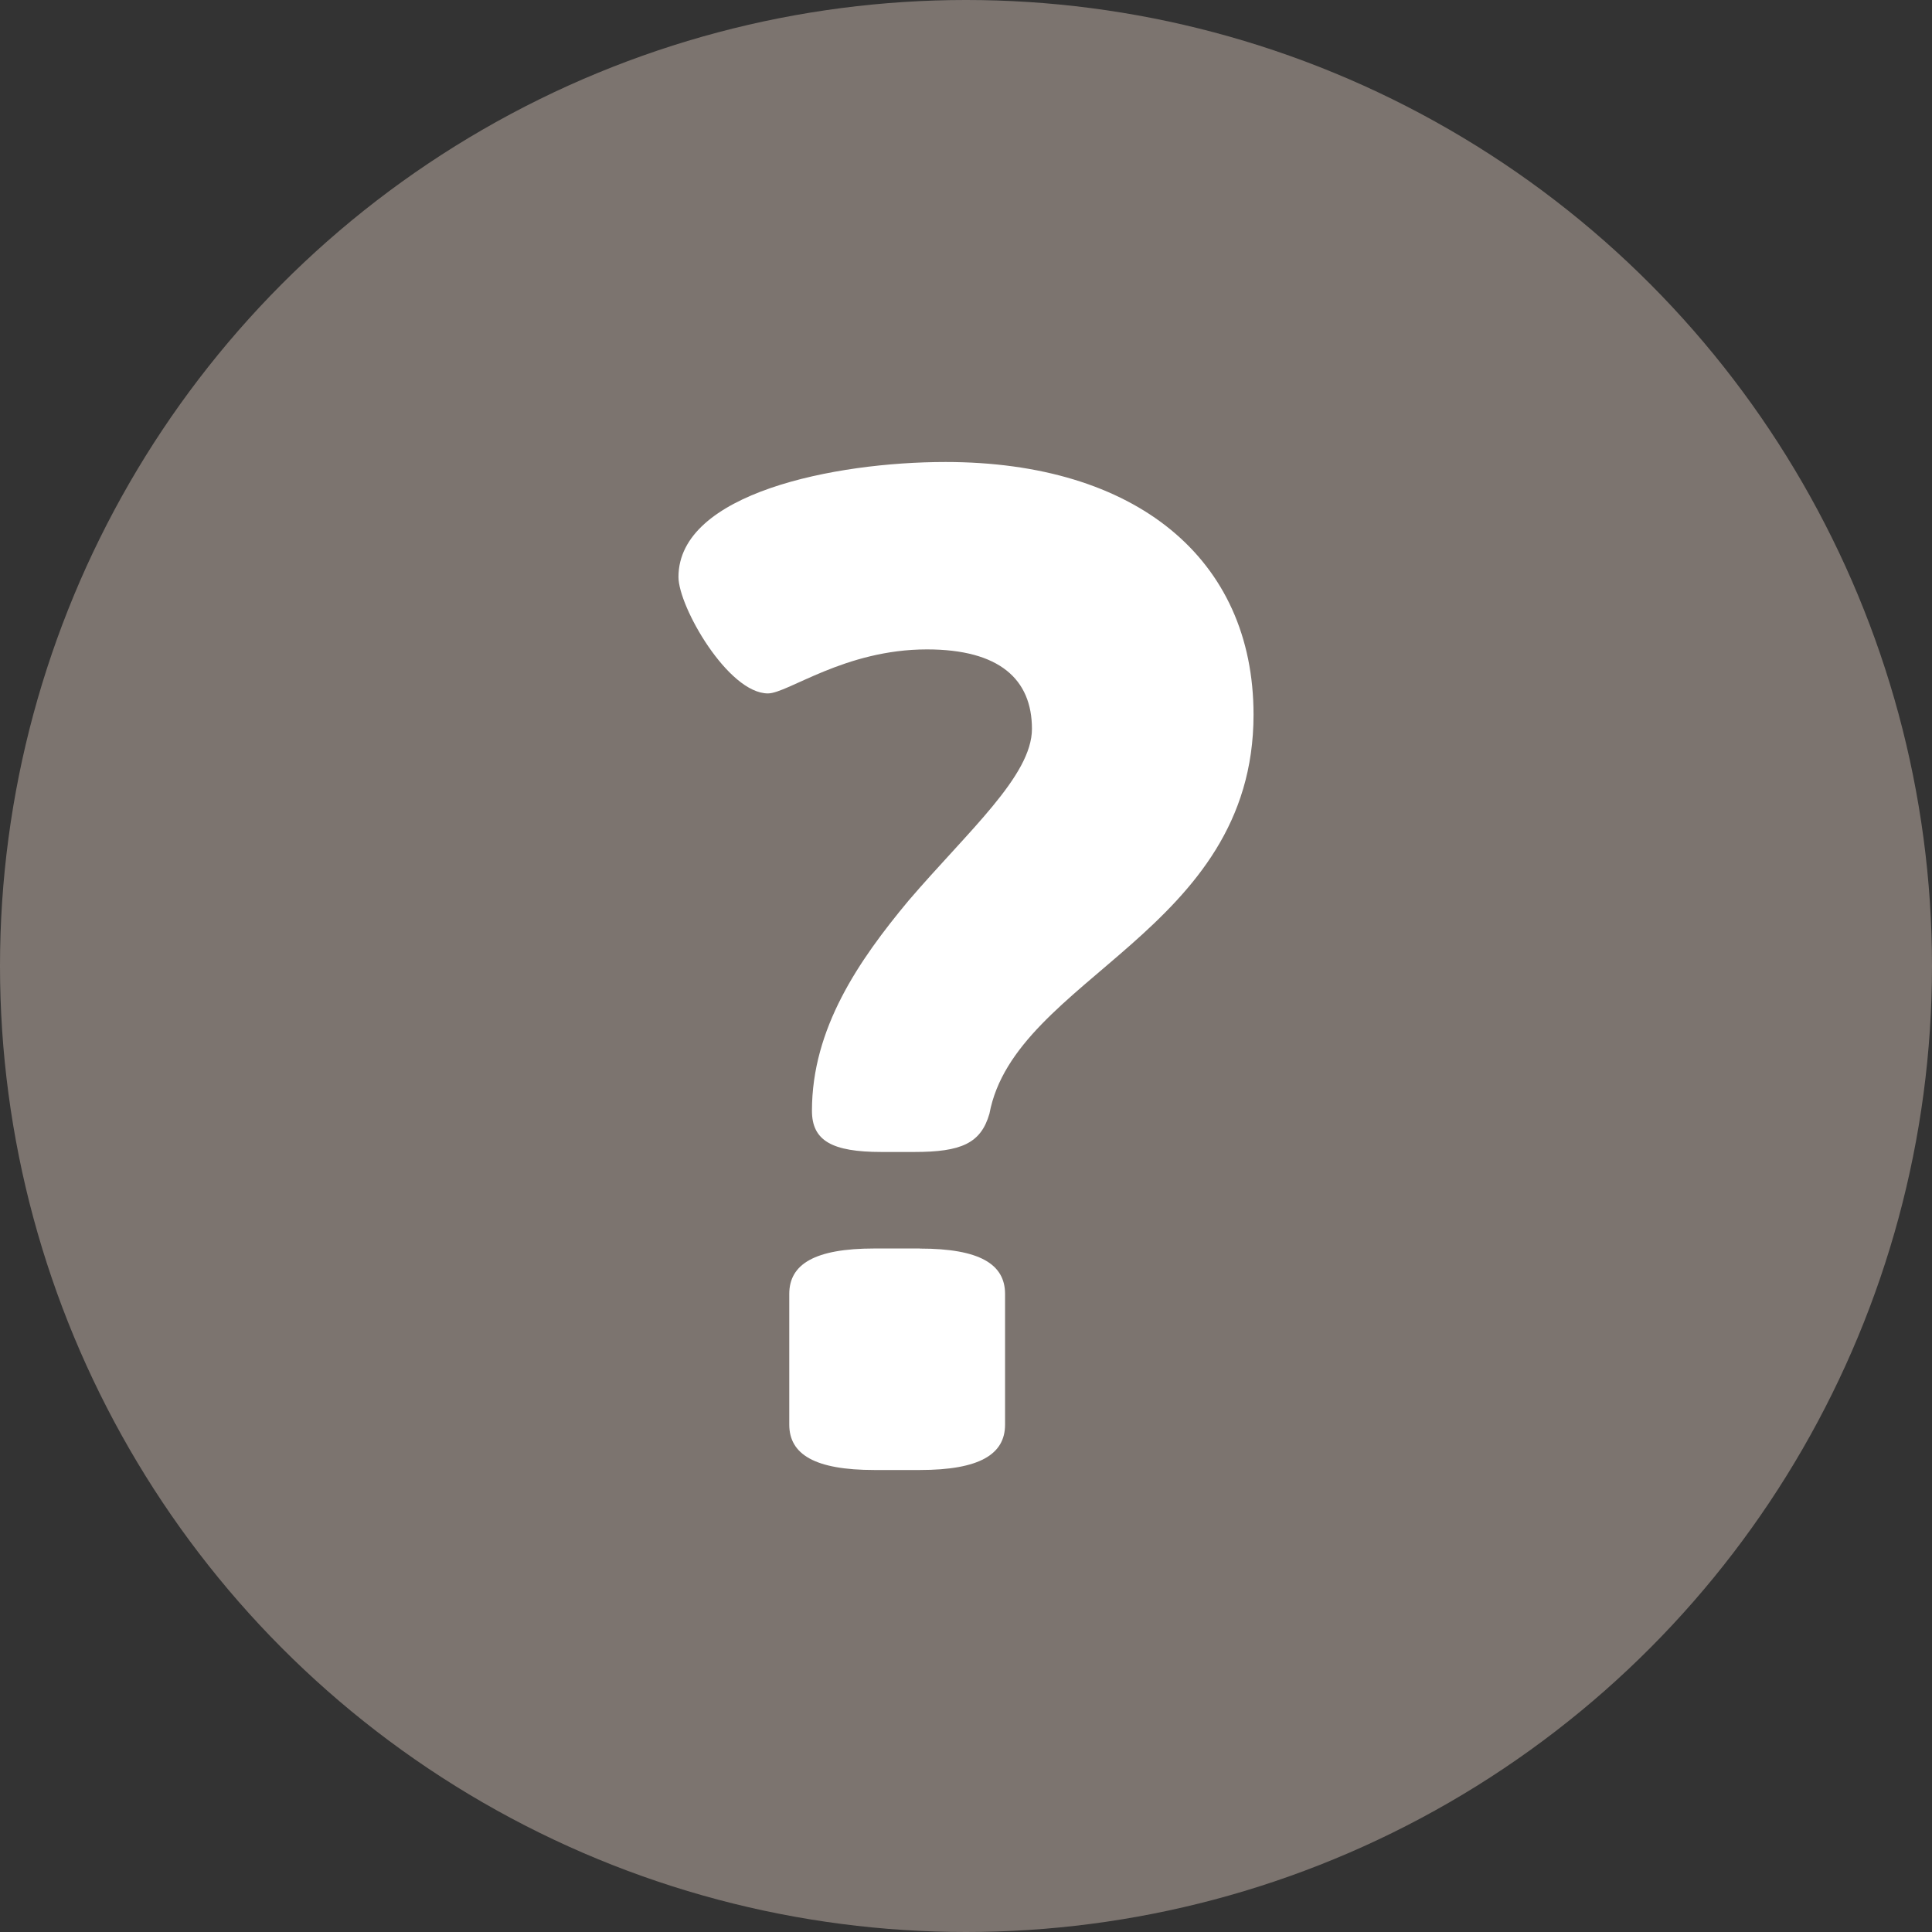 <svg width="23" height="23" viewBox="0 0 23 23" xmlns="http://www.w3.org/2000/svg"><rect x="0" y="0" width="23" height="23" fill="#333333" stroke="none"/><title>icon__help</title><g fill="none" fill-rule="evenodd"><circle fill="#7C746F" cx="11.5" cy="11.5" r="11.5"/><path d="M11.255 5.5c-1.318 0-3.178.372-3.178 1.369 0 .355.592 1.386 1.065 1.386.237 0 .913-.524 1.893-.524.862 0 1.25.355 1.25.946 0 .558-.76 1.217-1.47 2.046-.591.71-1.149 1.52-1.149 2.5 0 .356.237.491.828.491h.39c.557 0 .793-.101.895-.456.304-1.623 3.144-2.164 3.144-4.75 0-1.859-1.403-3.008-3.668-3.008zm-.304 9.363h-.541c-.71 0-1.014.186-1.014.541v1.555c0 .355.304.541 1.014.541h.54c.71 0 1.015-.186 1.015-.54v-1.556c0-.355-.304-.54-1.014-.54z" fill="#FFF"/></g></svg>